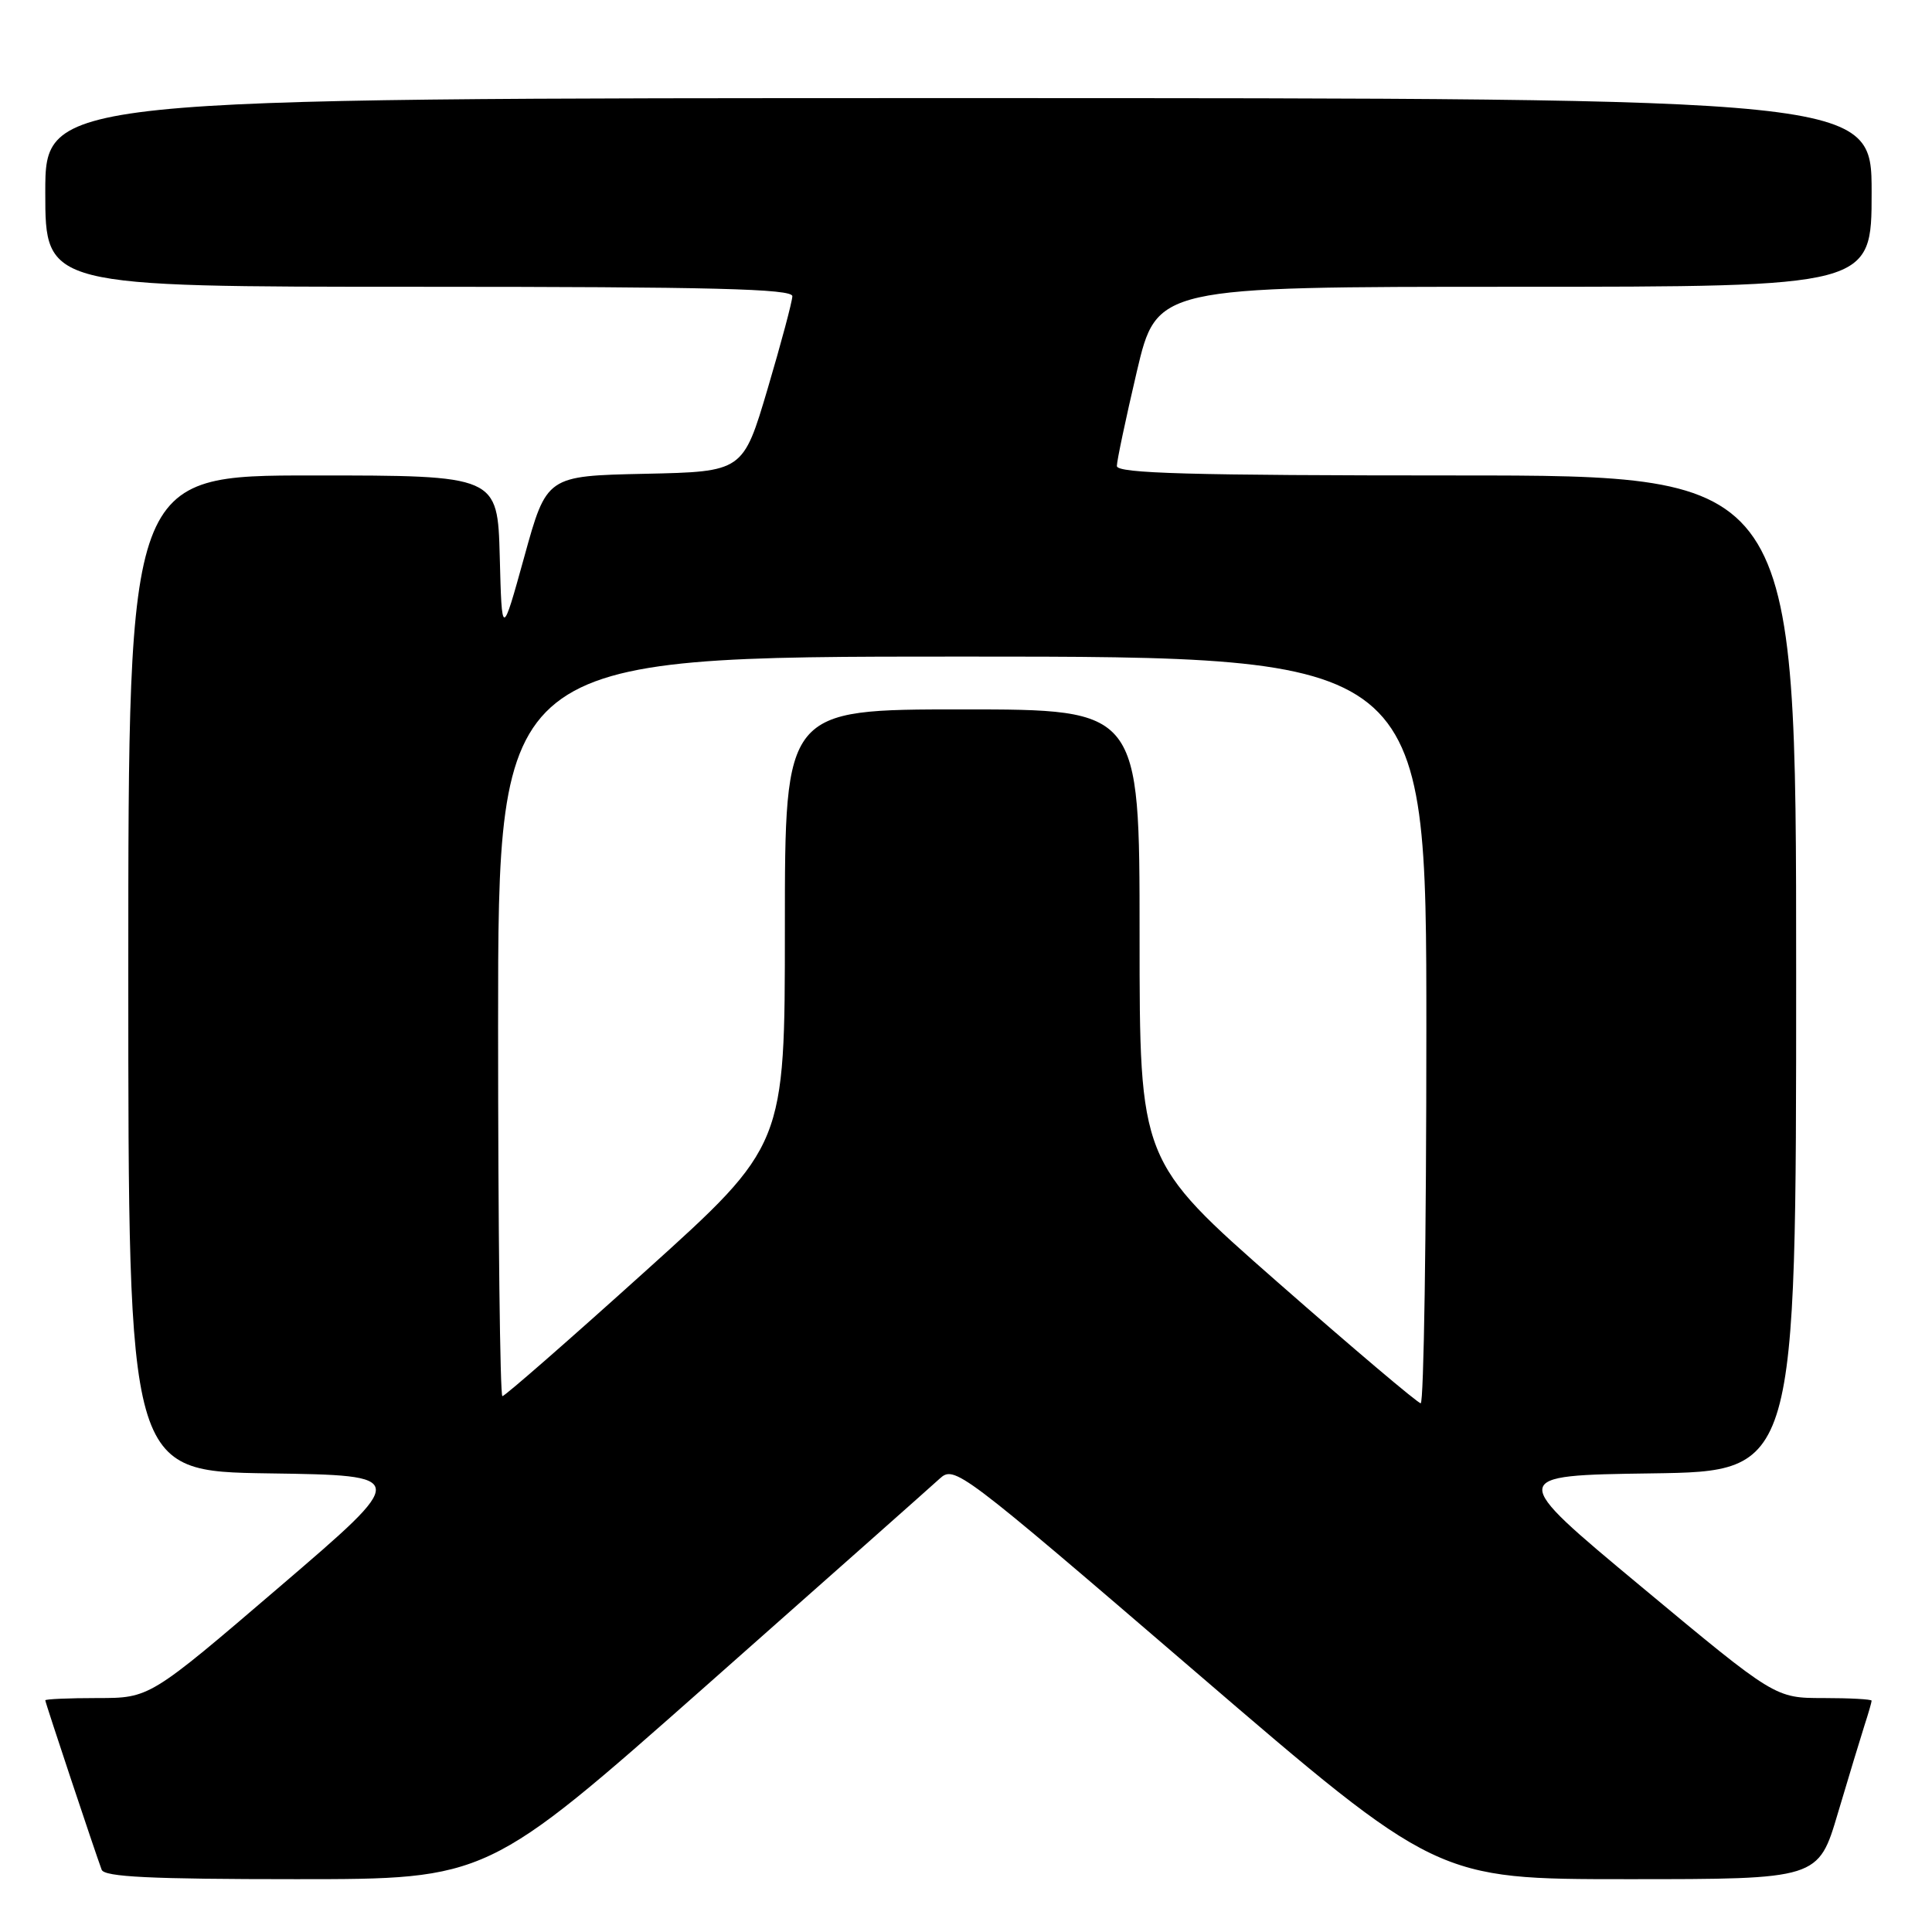 <?xml version="1.0" encoding="UTF-8" standalone="no"?>
<!DOCTYPE svg PUBLIC "-//W3C//DTD SVG 1.1//EN" "http://www.w3.org/Graphics/SVG/1.1/DTD/svg11.dtd" >
<svg xmlns="http://www.w3.org/2000/svg" xmlns:xlink="http://www.w3.org/1999/xlink" version="1.1" viewBox="0 0 256 256">
 <g >
 <path fill="currentColor"
d=" M 93.54 223.39 C 109.47 209.30 123.40 196.95 124.50 195.94 C 126.47 194.15 127.05 194.58 158.45 221.56 C 190.39 249.00 190.39 249.00 215.66 249.00 C 240.94 249.00 240.94 249.00 243.53 240.25 C 244.96 235.44 246.55 230.20 247.06 228.60 C 247.58 227.01 248.00 225.54 248.00 225.35 C 248.00 225.16 245.12 225.00 241.60 225.00 C 235.21 225.00 235.21 225.00 217.49 210.25 C 199.76 195.50 199.76 195.50 218.88 195.23 C 238.00 194.96 238.00 194.96 238.00 128.98 C 238.00 63.00 238.00 63.00 193.00 63.00 C 157.67 63.00 148.00 62.73 147.99 61.75 C 147.99 61.06 149.18 55.44 150.63 49.25 C 153.28 38.00 153.28 38.00 200.64 38.00 C 248.00 38.00 248.00 38.00 248.00 25.50 C 248.00 13.00 248.00 13.00 127.00 13.00 C 6.00 13.00 6.00 13.00 6.00 25.50 C 6.00 38.00 6.00 38.00 55.50 38.00 C 94.44 38.00 105.00 38.27 104.99 39.25 C 104.98 39.94 103.51 45.45 101.72 51.50 C 98.46 62.50 98.46 62.50 85.45 62.78 C 72.43 63.06 72.43 63.06 69.47 73.78 C 66.50 84.50 66.50 84.50 66.22 73.75 C 65.93 63.00 65.93 63.00 41.47 63.00 C 17.00 63.00 17.00 63.00 17.00 128.98 C 17.00 194.96 17.00 194.96 35.64 195.23 C 54.28 195.50 54.28 195.50 37.06 210.25 C 19.84 225.00 19.84 225.00 12.92 225.00 C 9.11 225.00 6.00 225.14 6.00 225.30 C 6.00 225.60 12.54 245.24 13.47 247.75 C 13.83 248.70 19.92 249.00 39.26 249.00 C 64.58 249.00 64.58 249.00 93.54 223.39 Z  M 169.25 169.86 C 151.00 153.83 151.00 153.83 151.00 123.92 C 151.00 94.00 151.00 94.00 127.50 94.00 C 104.00 94.00 104.00 94.00 104.00 122.89 C 104.00 151.78 104.00 151.78 85.57 168.39 C 75.44 177.53 66.89 185.00 66.57 185.00 C 66.26 185.00 66.00 162.95 66.00 136.00 C 66.00 87.00 66.00 87.00 127.50 87.00 C 189.00 87.00 189.00 87.00 189.00 136.50 C 189.00 163.73 188.66 185.97 188.25 185.94 C 187.84 185.91 179.29 178.67 169.25 169.86 Z "/>
</g>
</svg>